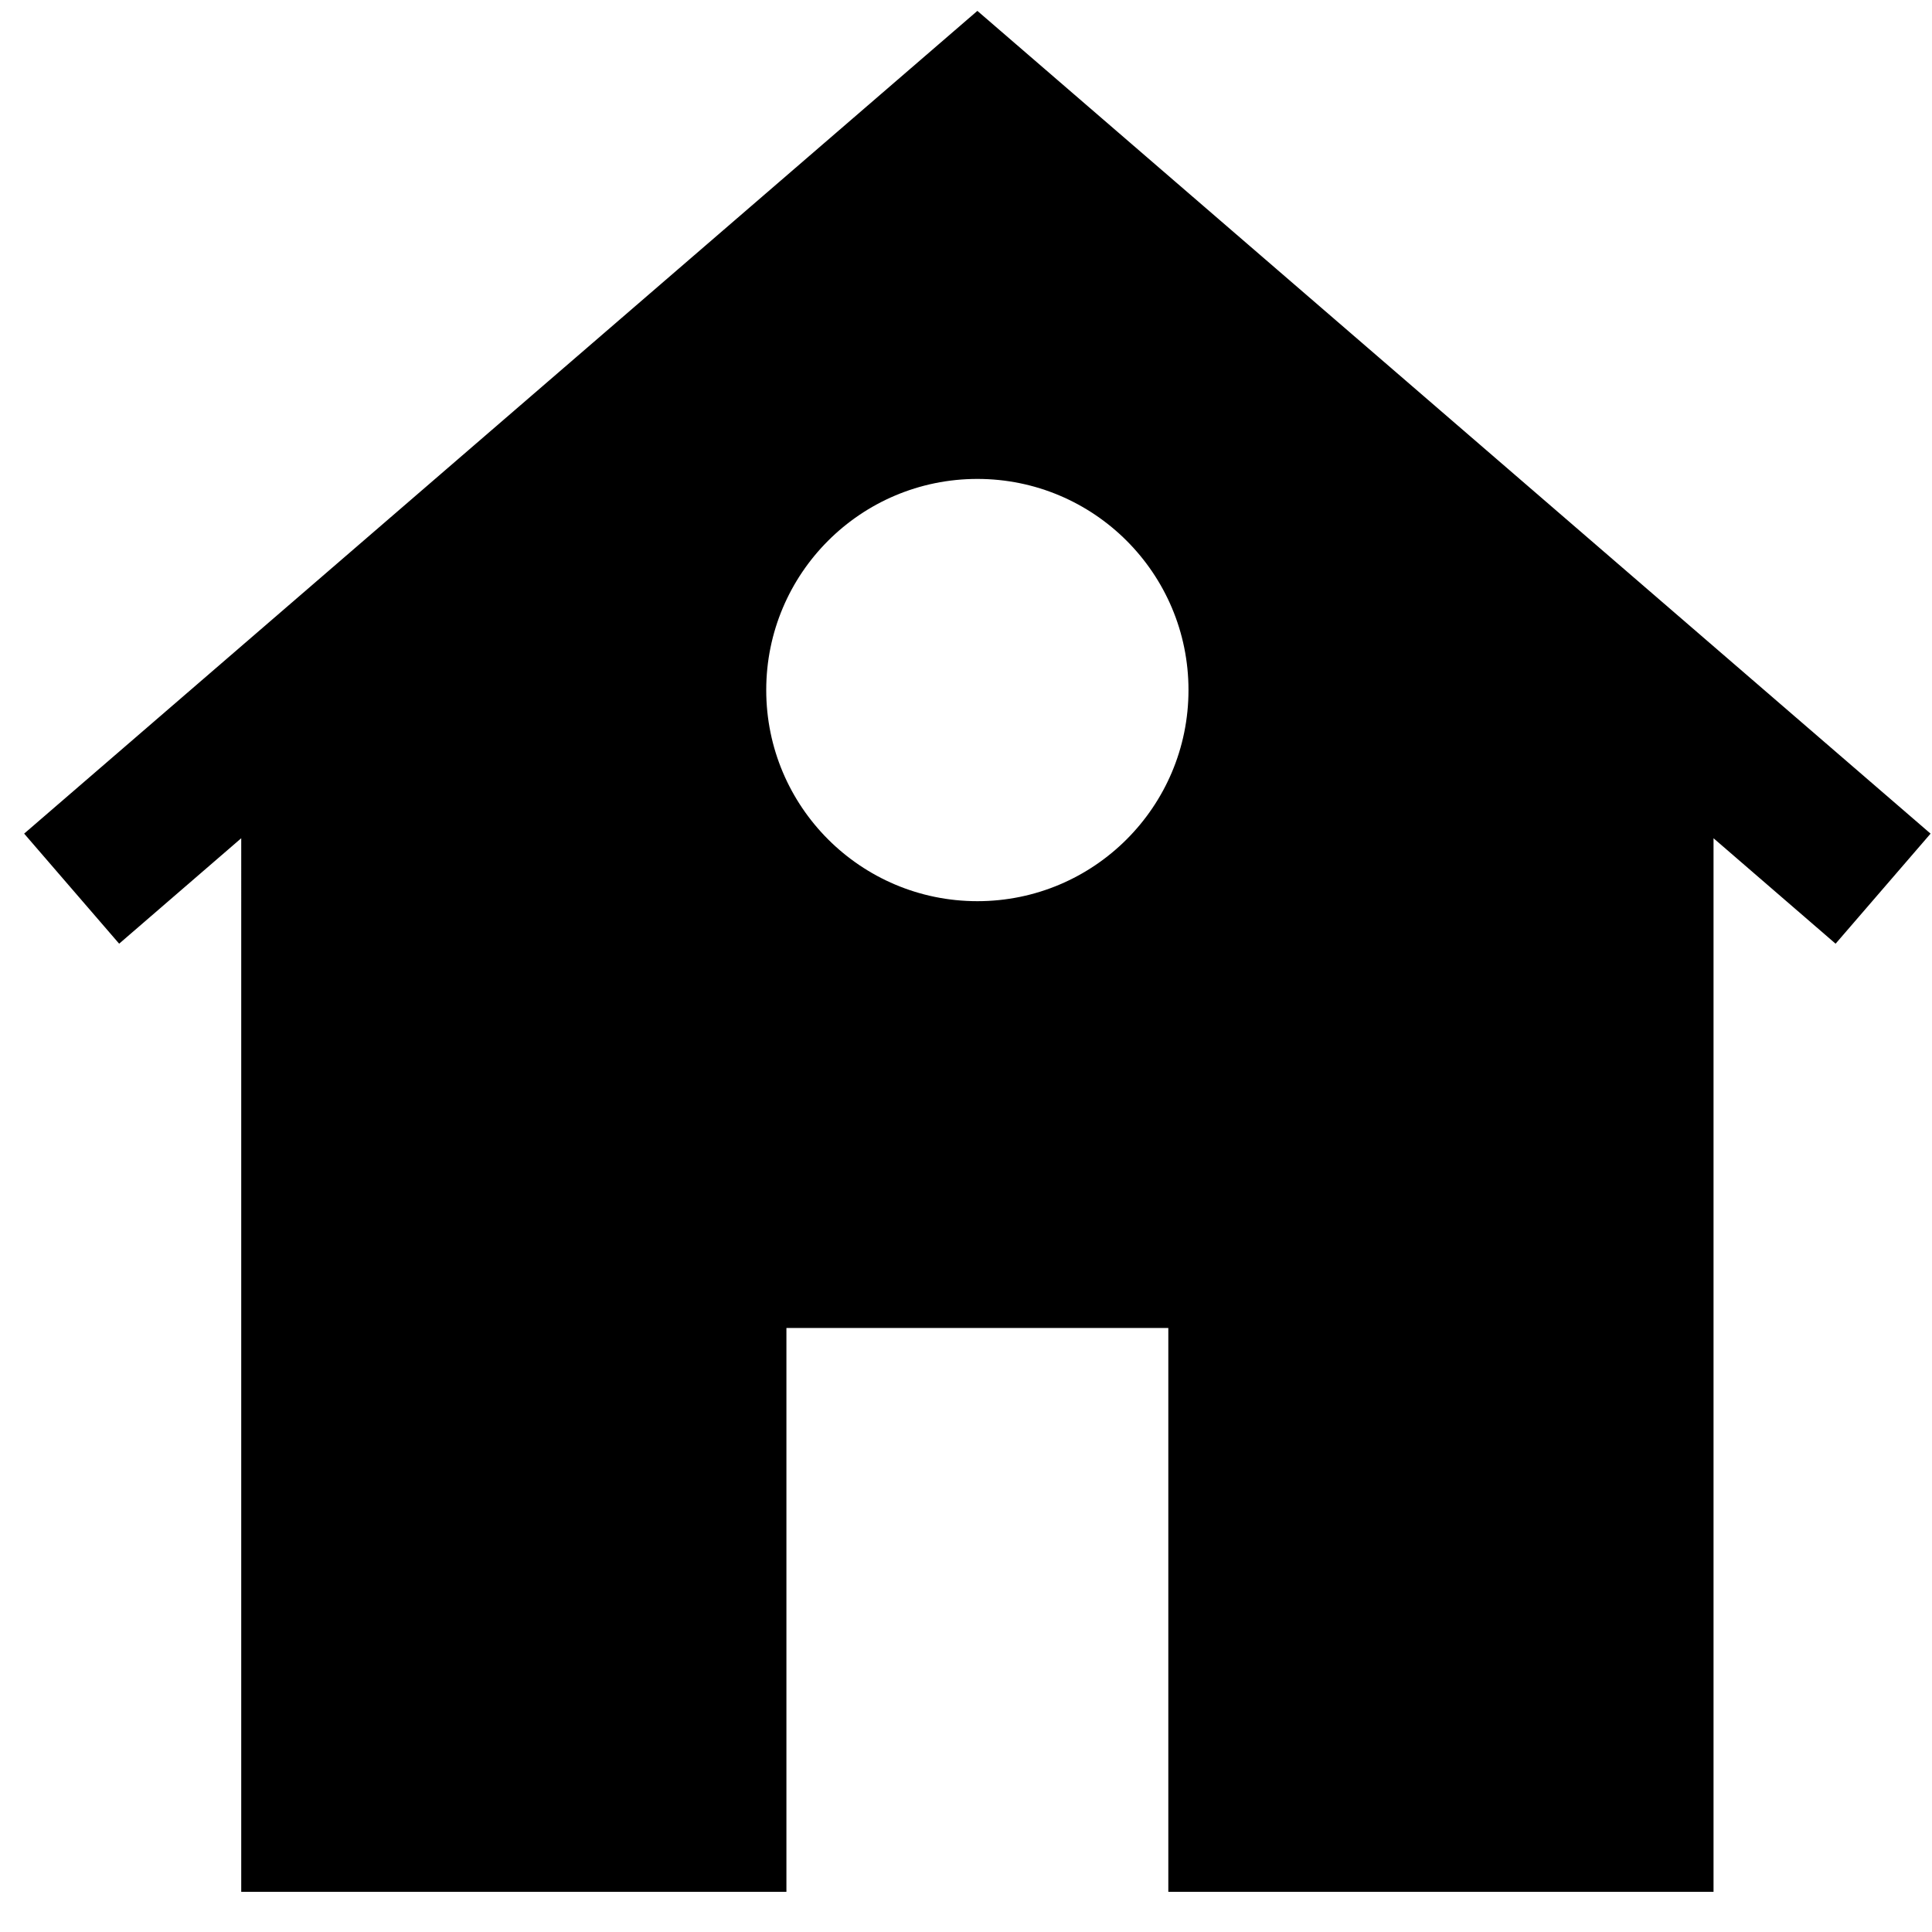 <?xml version="1.0" encoding="utf-8"?>
<!-- Generator: Adobe Illustrator 16.0.0, SVG Export Plug-In . SVG Version: 6.00 Build 0)  -->
<!DOCTYPE svg PUBLIC "-//W3C//DTD SVG 1.1//EN" "http://www.w3.org/Graphics/SVG/1.1/DTD/svg11.dtd">
<svg version="1.1" id="Layer_6" xmlns="http://www.w3.org/2000/svg" xmlns:xlink="http://www.w3.org/1999/xlink" x="0px" y="0px"
	 width="100px" height="100px" viewBox="0 0 100 100" enable-background="new 0 0 100 100" xml:space="preserve">
<g>
	<path d="M50.589,0.563L50.589,0.563L50.589,0.563L50.589,0.563L1.25,43.148l4.917,5.697l6.319-5.458V97.92h28.219V68.736h9.884l0,0
		h9.883v29.185h28.22V43.388l6.318,5.458l4.916-5.697L50.589,0.563z M50.589,46.645c-6.036,0-10.929-4.893-10.929-10.928
		c0-6.035,4.894-10.928,10.929-10.928s10.927,4.893,10.927,10.928C61.516,41.751,56.624,46.645,50.589,46.645z"/>
</g>
</svg>
